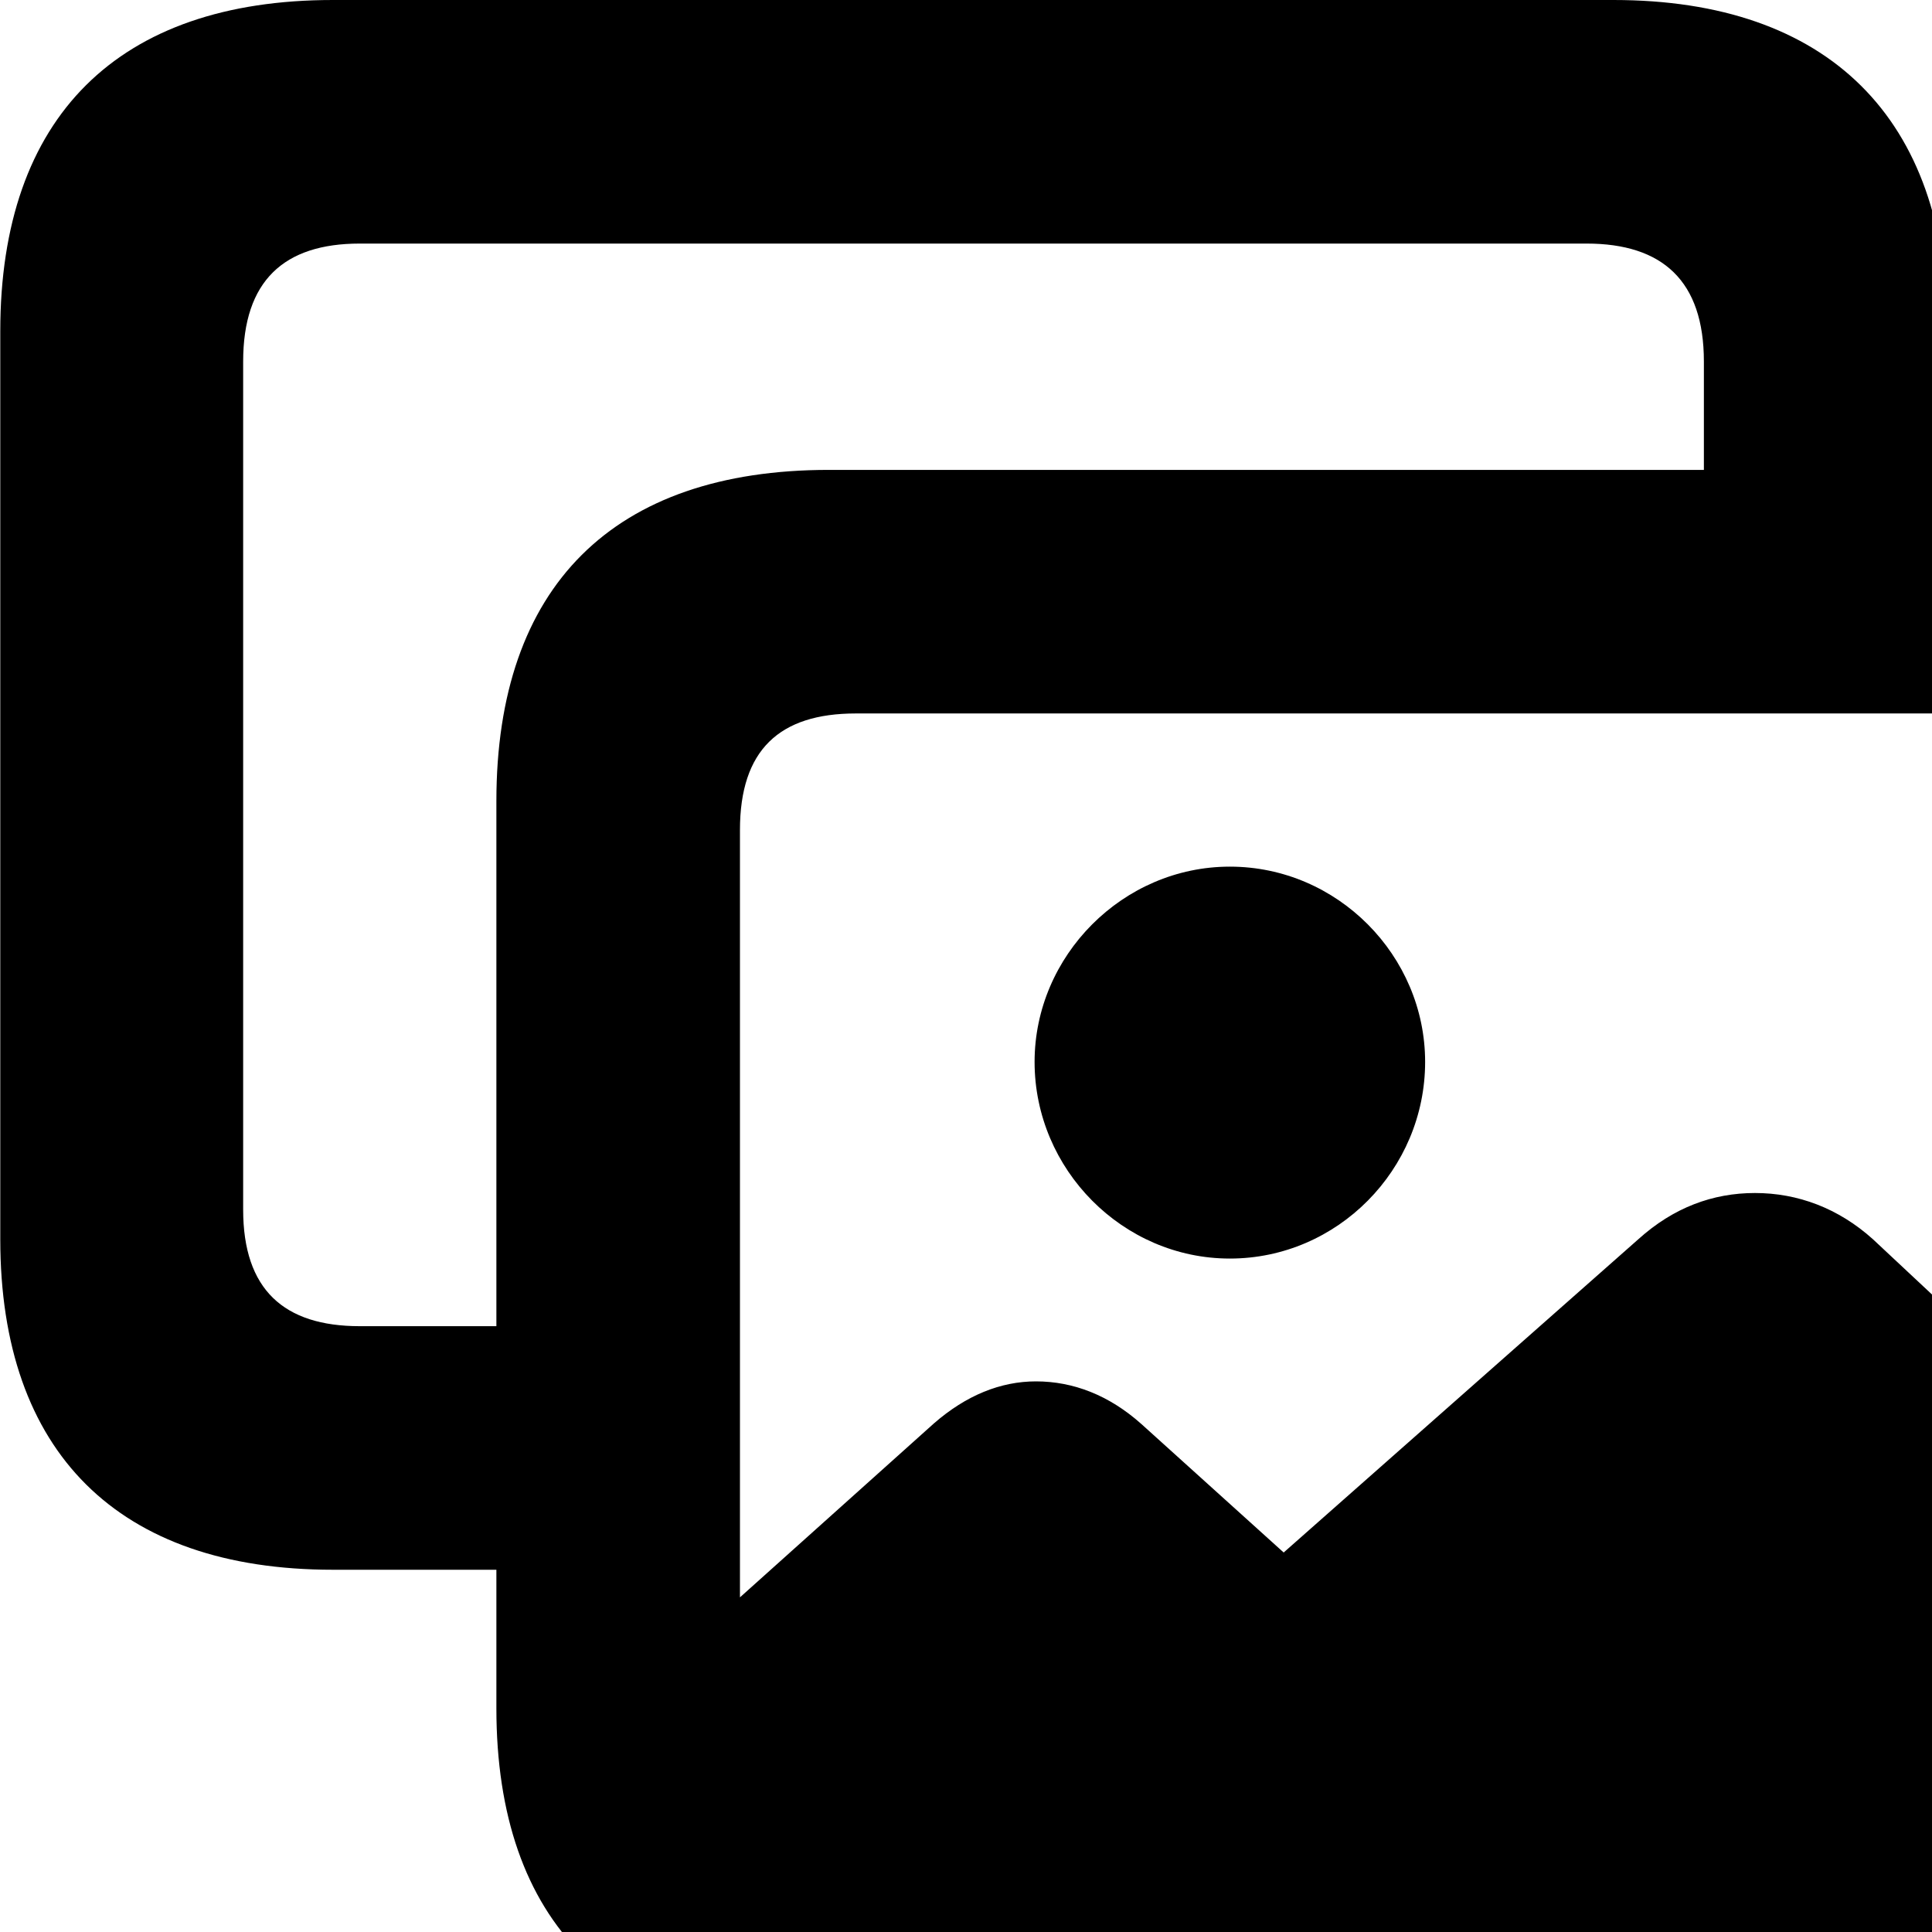 <svg xmlns="http://www.w3.org/2000/svg" viewBox="0 0 28 28" width="28" height="28">
  <path d="M4.824 22.75H7.194V24.76C7.194 27.86 8.884 29.56 12.014 29.56H30.654C33.774 29.56 35.474 27.86 35.474 24.76V11.61C35.474 8.5 33.774 6.81 30.654 6.81H28.224V4.8C28.224 1.71 26.494 0 23.384 0H4.824C1.714 0 0.004 1.69 0.004 4.8V17.96C0.004 21.05 1.714 22.75 4.824 22.75ZM5.214 19.22C4.114 19.22 3.524 18.69 3.524 17.53V5.24C3.524 4.07 4.114 3.53 5.214 3.53H22.994C24.094 3.53 24.694 4.07 24.694 5.24V6.81H12.014C8.884 6.81 7.194 8.5 7.194 11.61V19.22ZM10.724 12.03C10.724 10.87 11.294 10.34 12.404 10.34H30.254C31.354 10.34 31.954 10.87 31.954 12.03V22.46L27.144 17.96C26.644 17.51 26.054 17.29 25.434 17.29C24.824 17.29 24.254 17.5 23.744 17.96L18.604 22.5L16.544 20.64C16.074 20.22 15.554 20.02 15.014 20.02C14.504 20.02 14.004 20.22 13.534 20.63L10.724 23.15ZM17.824 18.24C19.384 18.24 20.654 16.95 20.654 15.39C20.654 13.85 19.384 12.56 17.824 12.56C16.274 12.56 14.994 13.85 14.994 15.39C14.994 16.95 16.274 18.24 17.824 18.24Z" />
</svg>